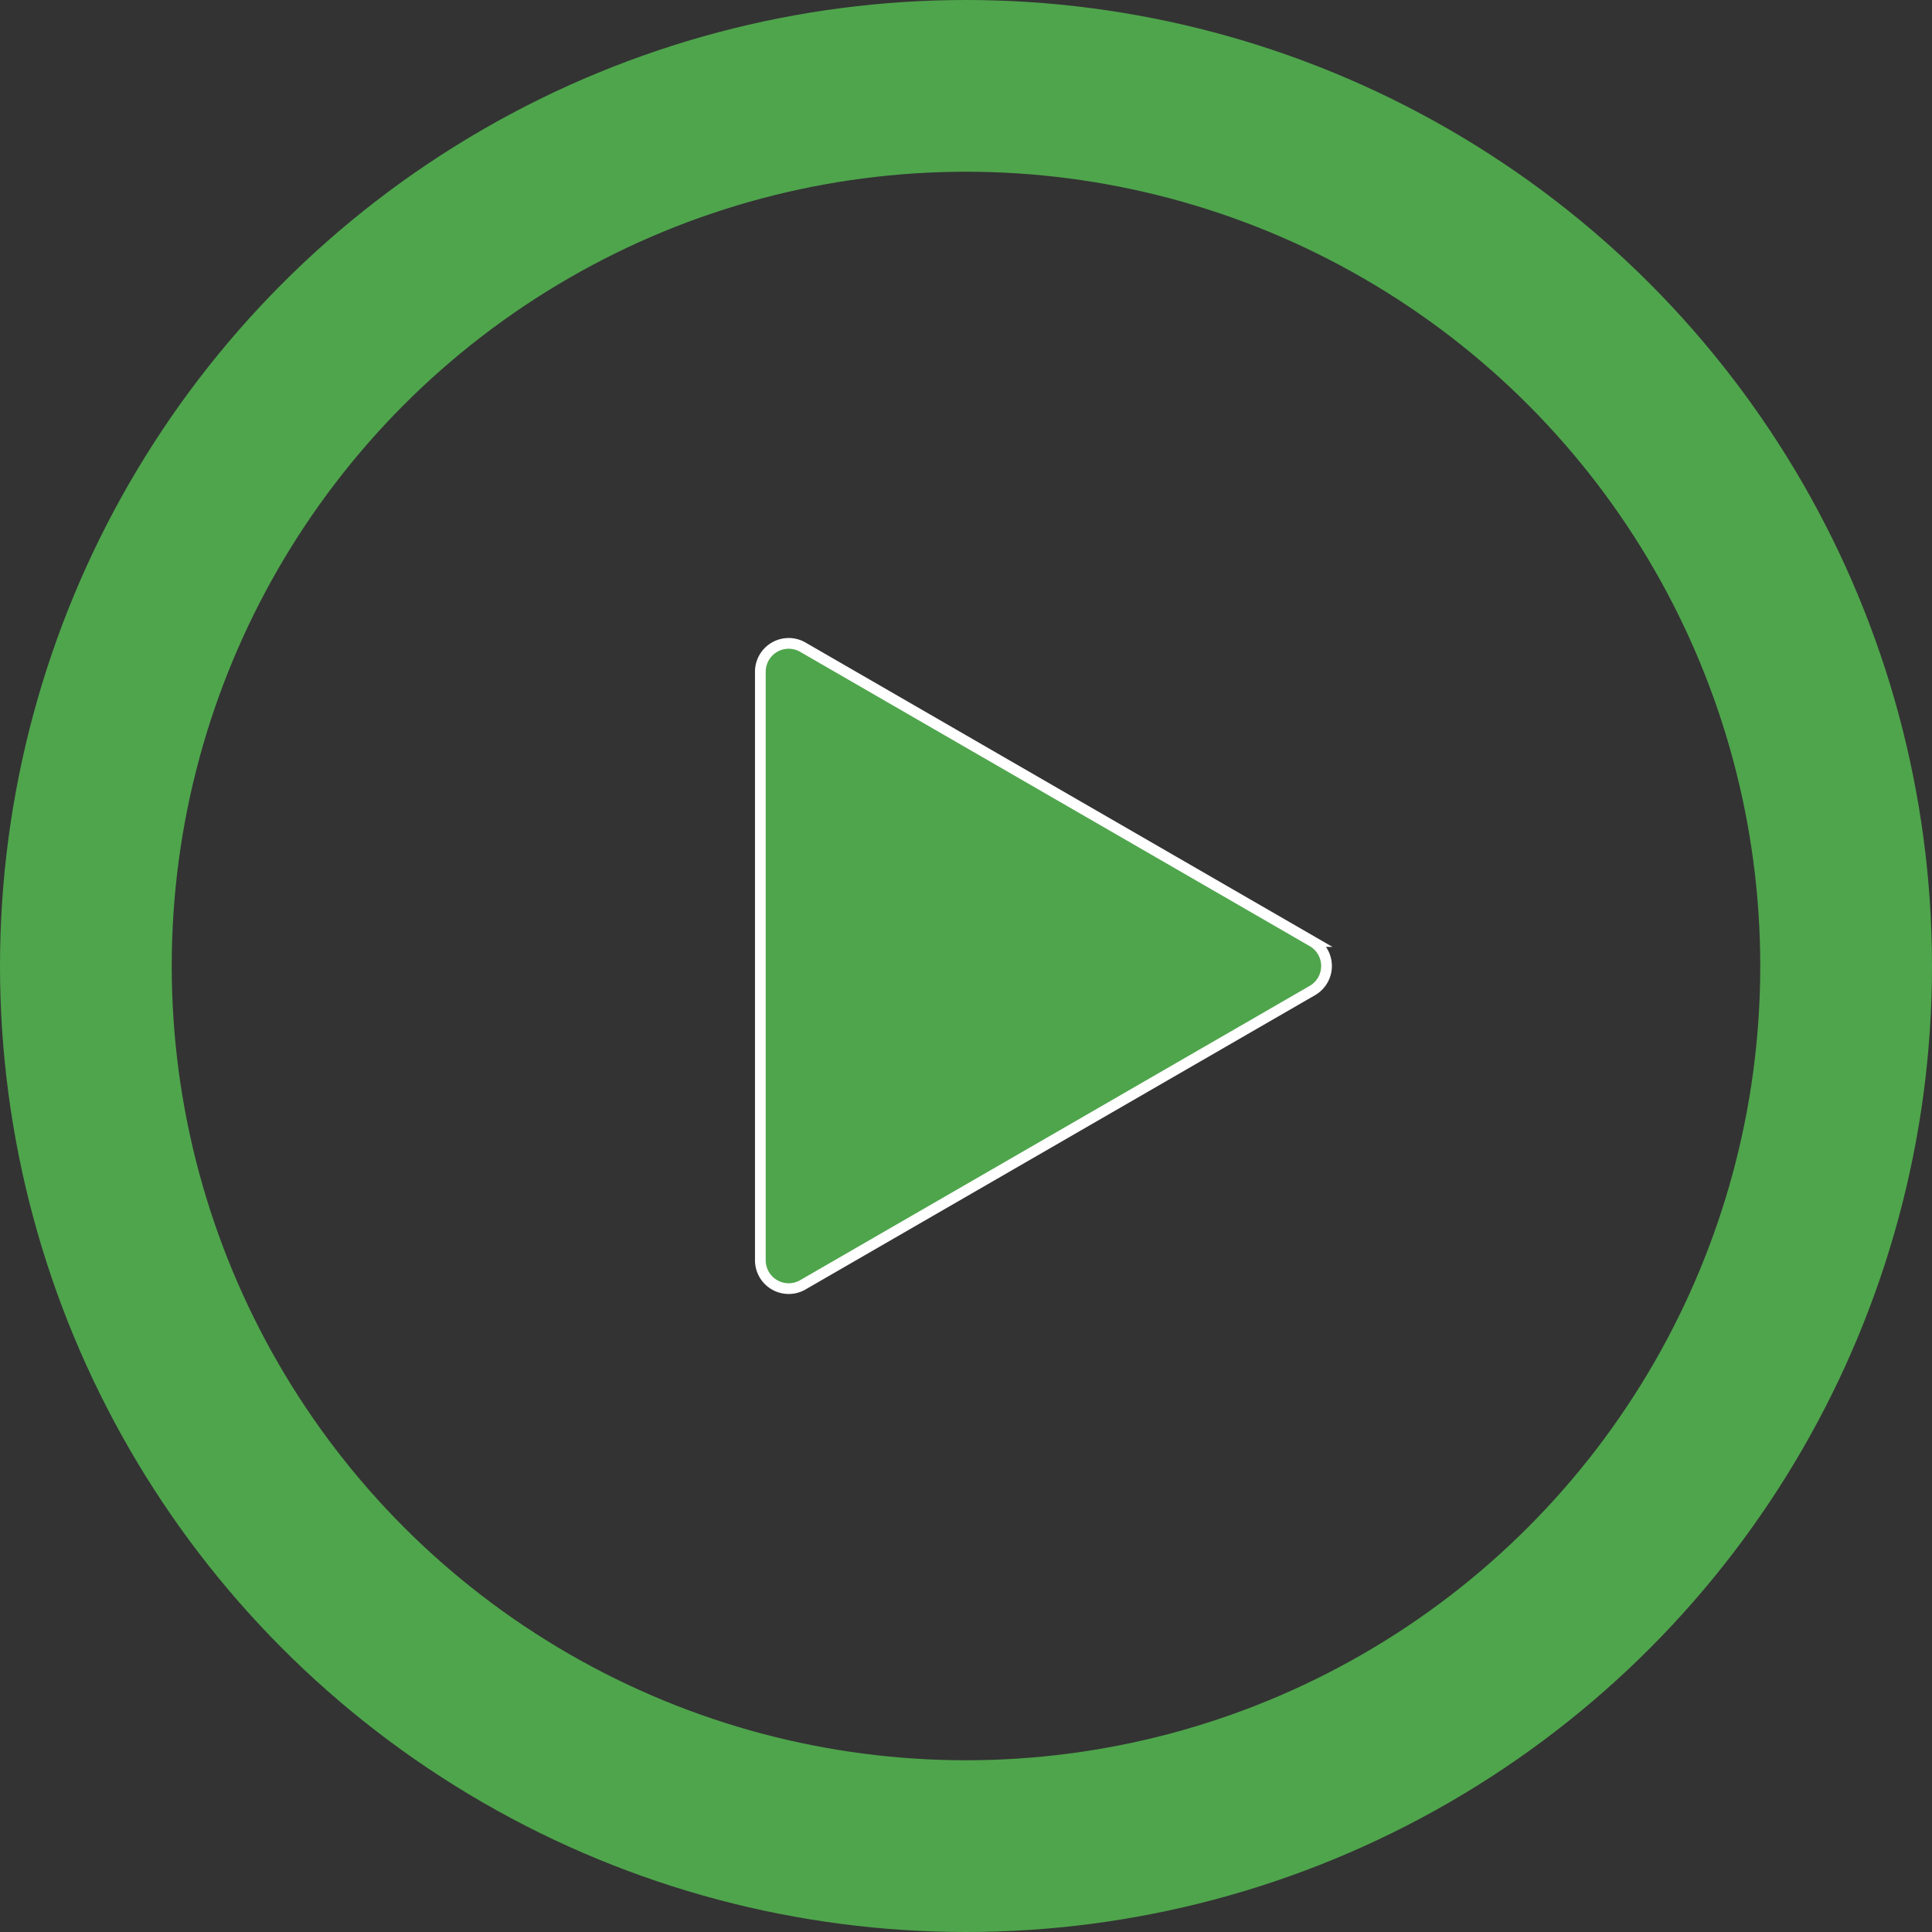 <svg xmlns="http://www.w3.org/2000/svg" viewBox="0 0 45 45">
    <rect x="0" y="0" width="45" height="45" fill="#333333" stroke="none"/>
    <defs>
        <style>
            .cls-1,.cls-2{fill:#4fa54c;stroke:#fff;stroke-width:.25px;stroke-miterlimit:10}.cls-2{fill:none;stroke:#4fa54c;stroke-width:4px}
        </style>
    </defs>
    <g id="图层_2" data-name="图层 2">
        <g id="图层_1-2" data-name="图层 1">
            <g id="_编组_" data-name="&lt;编组&gt;">
                <path id="_编组_2" d="M18.71 15.08l11.86 6.85a.66.66 0 0 1 0 1.14l-11.86 6.85a.66.66 0 0 1-1-.57v-13.7a.66.66 0 0 1 1-.57z" class="cls-1" data-name="&lt;编组&gt;"/>
            </g>
            <circle cx="22.5" cy="22.5" r="20.5" class="cls-2"/>
        </g>
    </g>
</svg>
